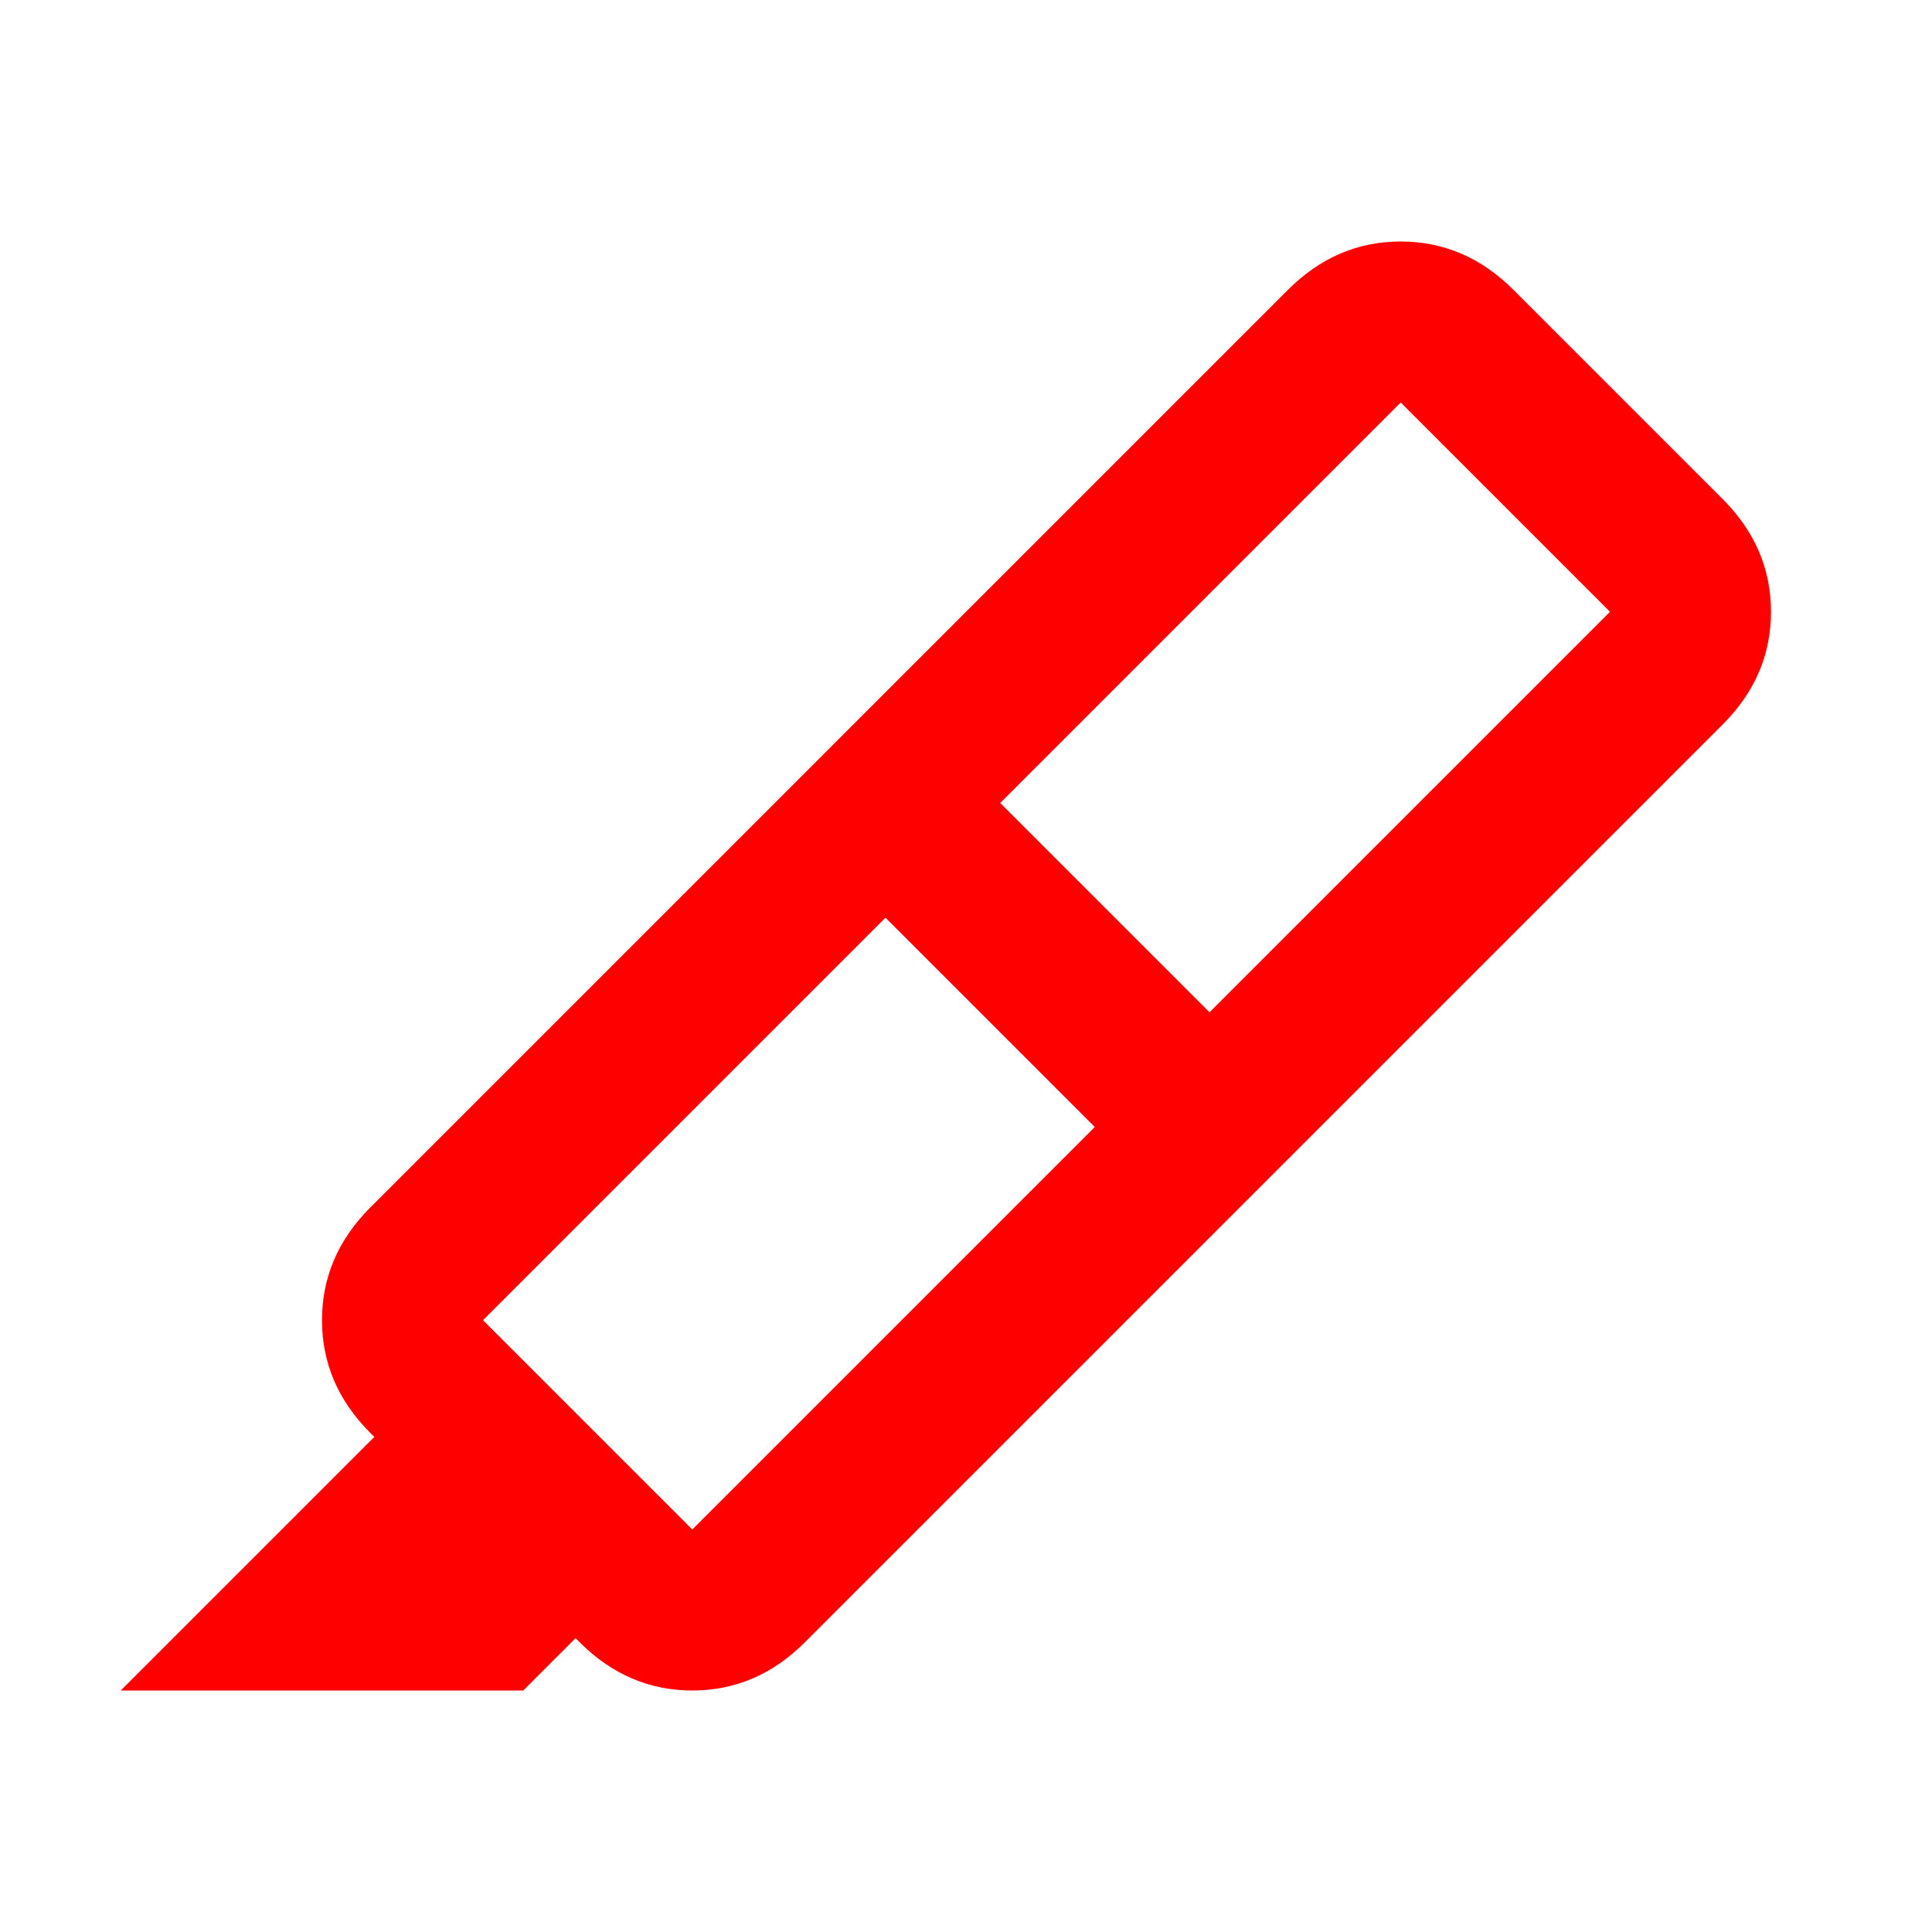 <svg xmlns="http://www.w3.org/2000/svg" height="48px" viewBox="0 -960 960 960" width="48px" fill="#FF0000"><path d="M544-400 440-504 240-304l104 104 200-200Zm-47-161 104 104 199-199-104-104-199 199Zm-84-28 216 216-229 229q-24 24-56 24t-56-24l-2-2-26 26H60l126-126-2-2q-24-24-24-56t24-56l229-229Zm0 0 227-227q24-24 56-24t56 24l104 104q24 24 24 56t-24 56L629-373 413-589Z"/></svg>
